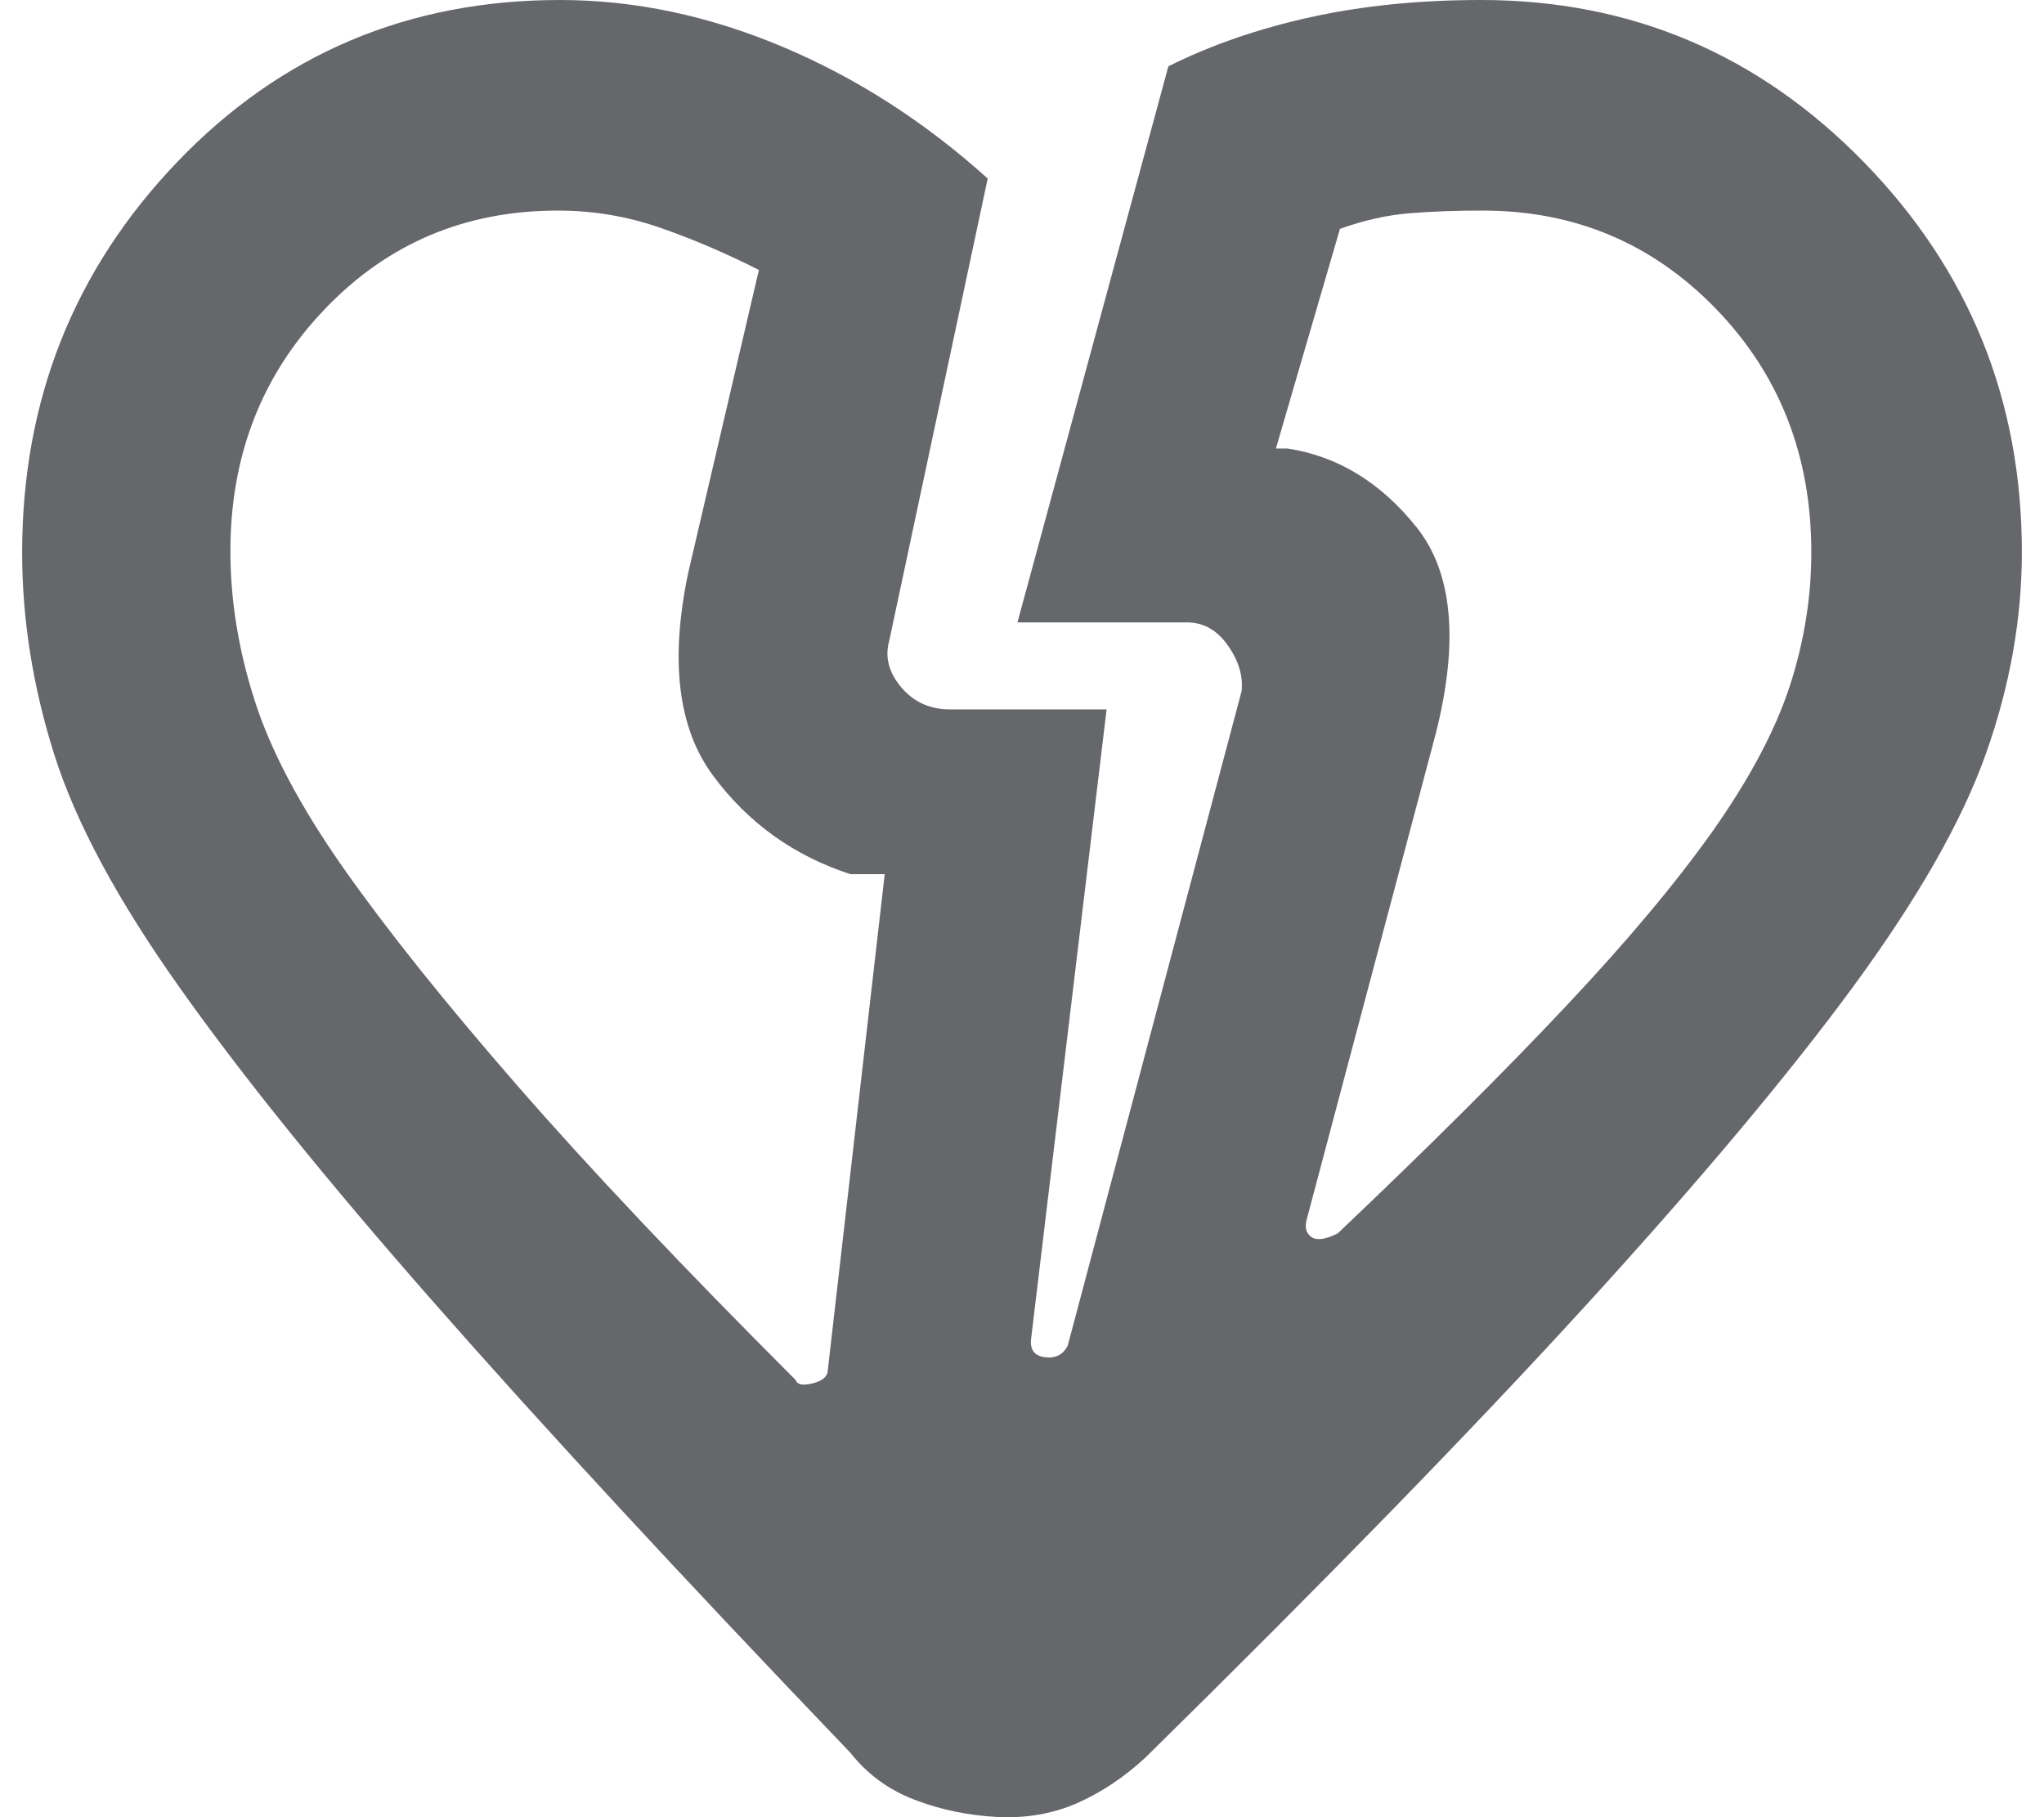 <svg width="18" height="16" viewBox="0 0 18 16" fill="none" xmlns="http://www.w3.org/2000/svg">
<path id="Vector" d="M7.489 15.433C5.984 13.862 4.761 12.539 3.817 11.464C2.873 10.39 2.128 9.467 1.581 8.694C1.033 7.922 0.665 7.237 0.477 6.641C0.289 6.045 0.195 5.453 0.195 4.866C0.195 3.523 0.651 2.376 1.561 1.426C2.472 0.475 3.595 0 4.932 0C5.588 0 6.241 0.138 6.894 0.413C7.546 0.688 8.147 1.075 8.698 1.572L7.831 5.641C7.791 5.784 7.826 5.92 7.936 6.051C8.046 6.181 8.189 6.246 8.363 6.246H9.745L9.081 11.781C9.067 11.882 9.107 11.938 9.201 11.95C9.295 11.962 9.363 11.928 9.403 11.847L10.934 6.085C10.948 5.95 10.907 5.816 10.812 5.682C10.718 5.547 10.597 5.48 10.451 5.48H8.96L10.289 0.584C10.665 0.396 11.083 0.252 11.542 0.151C12.002 0.05 12.502 0 13.042 0C14.361 0 15.485 0.476 16.413 1.427C17.341 2.378 17.805 3.523 17.805 4.862C17.805 5.449 17.7 6.039 17.49 6.632C17.281 7.225 16.89 7.91 16.319 8.688C15.748 9.465 14.963 10.401 13.964 11.495C12.965 12.589 11.673 13.915 10.088 15.474C9.9 15.648 9.698 15.783 9.484 15.877C9.269 15.971 9.034 16.011 8.778 15.998C8.523 15.984 8.281 15.934 8.053 15.846C7.825 15.759 7.637 15.621 7.489 15.433ZM2.029 4.853C2.029 5.285 2.1 5.724 2.243 6.169C2.386 6.615 2.648 7.108 3.029 7.65C3.41 8.191 3.919 8.828 4.557 9.56C5.195 10.292 6.011 11.155 7.005 12.149C7.019 12.19 7.065 12.201 7.144 12.183C7.224 12.166 7.271 12.134 7.287 12.089L7.791 7.697H7.489C6.992 7.535 6.589 7.247 6.28 6.83C5.971 6.414 5.898 5.819 6.06 5.046L6.683 2.377C6.408 2.237 6.123 2.114 5.828 2.01C5.532 1.906 5.228 1.854 4.913 1.854C4.097 1.854 3.412 2.143 2.859 2.723C2.305 3.302 2.029 4.012 2.029 4.853ZM15.951 4.863C15.951 4.012 15.671 3.298 15.112 2.72C14.552 2.142 13.867 1.854 13.056 1.854C12.832 1.854 12.621 1.861 12.422 1.877C12.223 1.892 12.015 1.938 11.8 2.015L11.236 3.949H11.337C11.78 4.016 12.16 4.248 12.476 4.644C12.791 5.04 12.848 5.641 12.647 6.447L11.507 10.738C11.488 10.808 11.502 10.859 11.549 10.892C11.596 10.924 11.673 10.914 11.78 10.86C12.573 10.108 13.241 9.443 13.785 8.865C14.329 8.288 14.762 7.77 15.085 7.314C15.407 6.857 15.632 6.434 15.76 6.044C15.887 5.655 15.951 5.261 15.951 4.863Z" fill="#65676B"/>
</svg>
